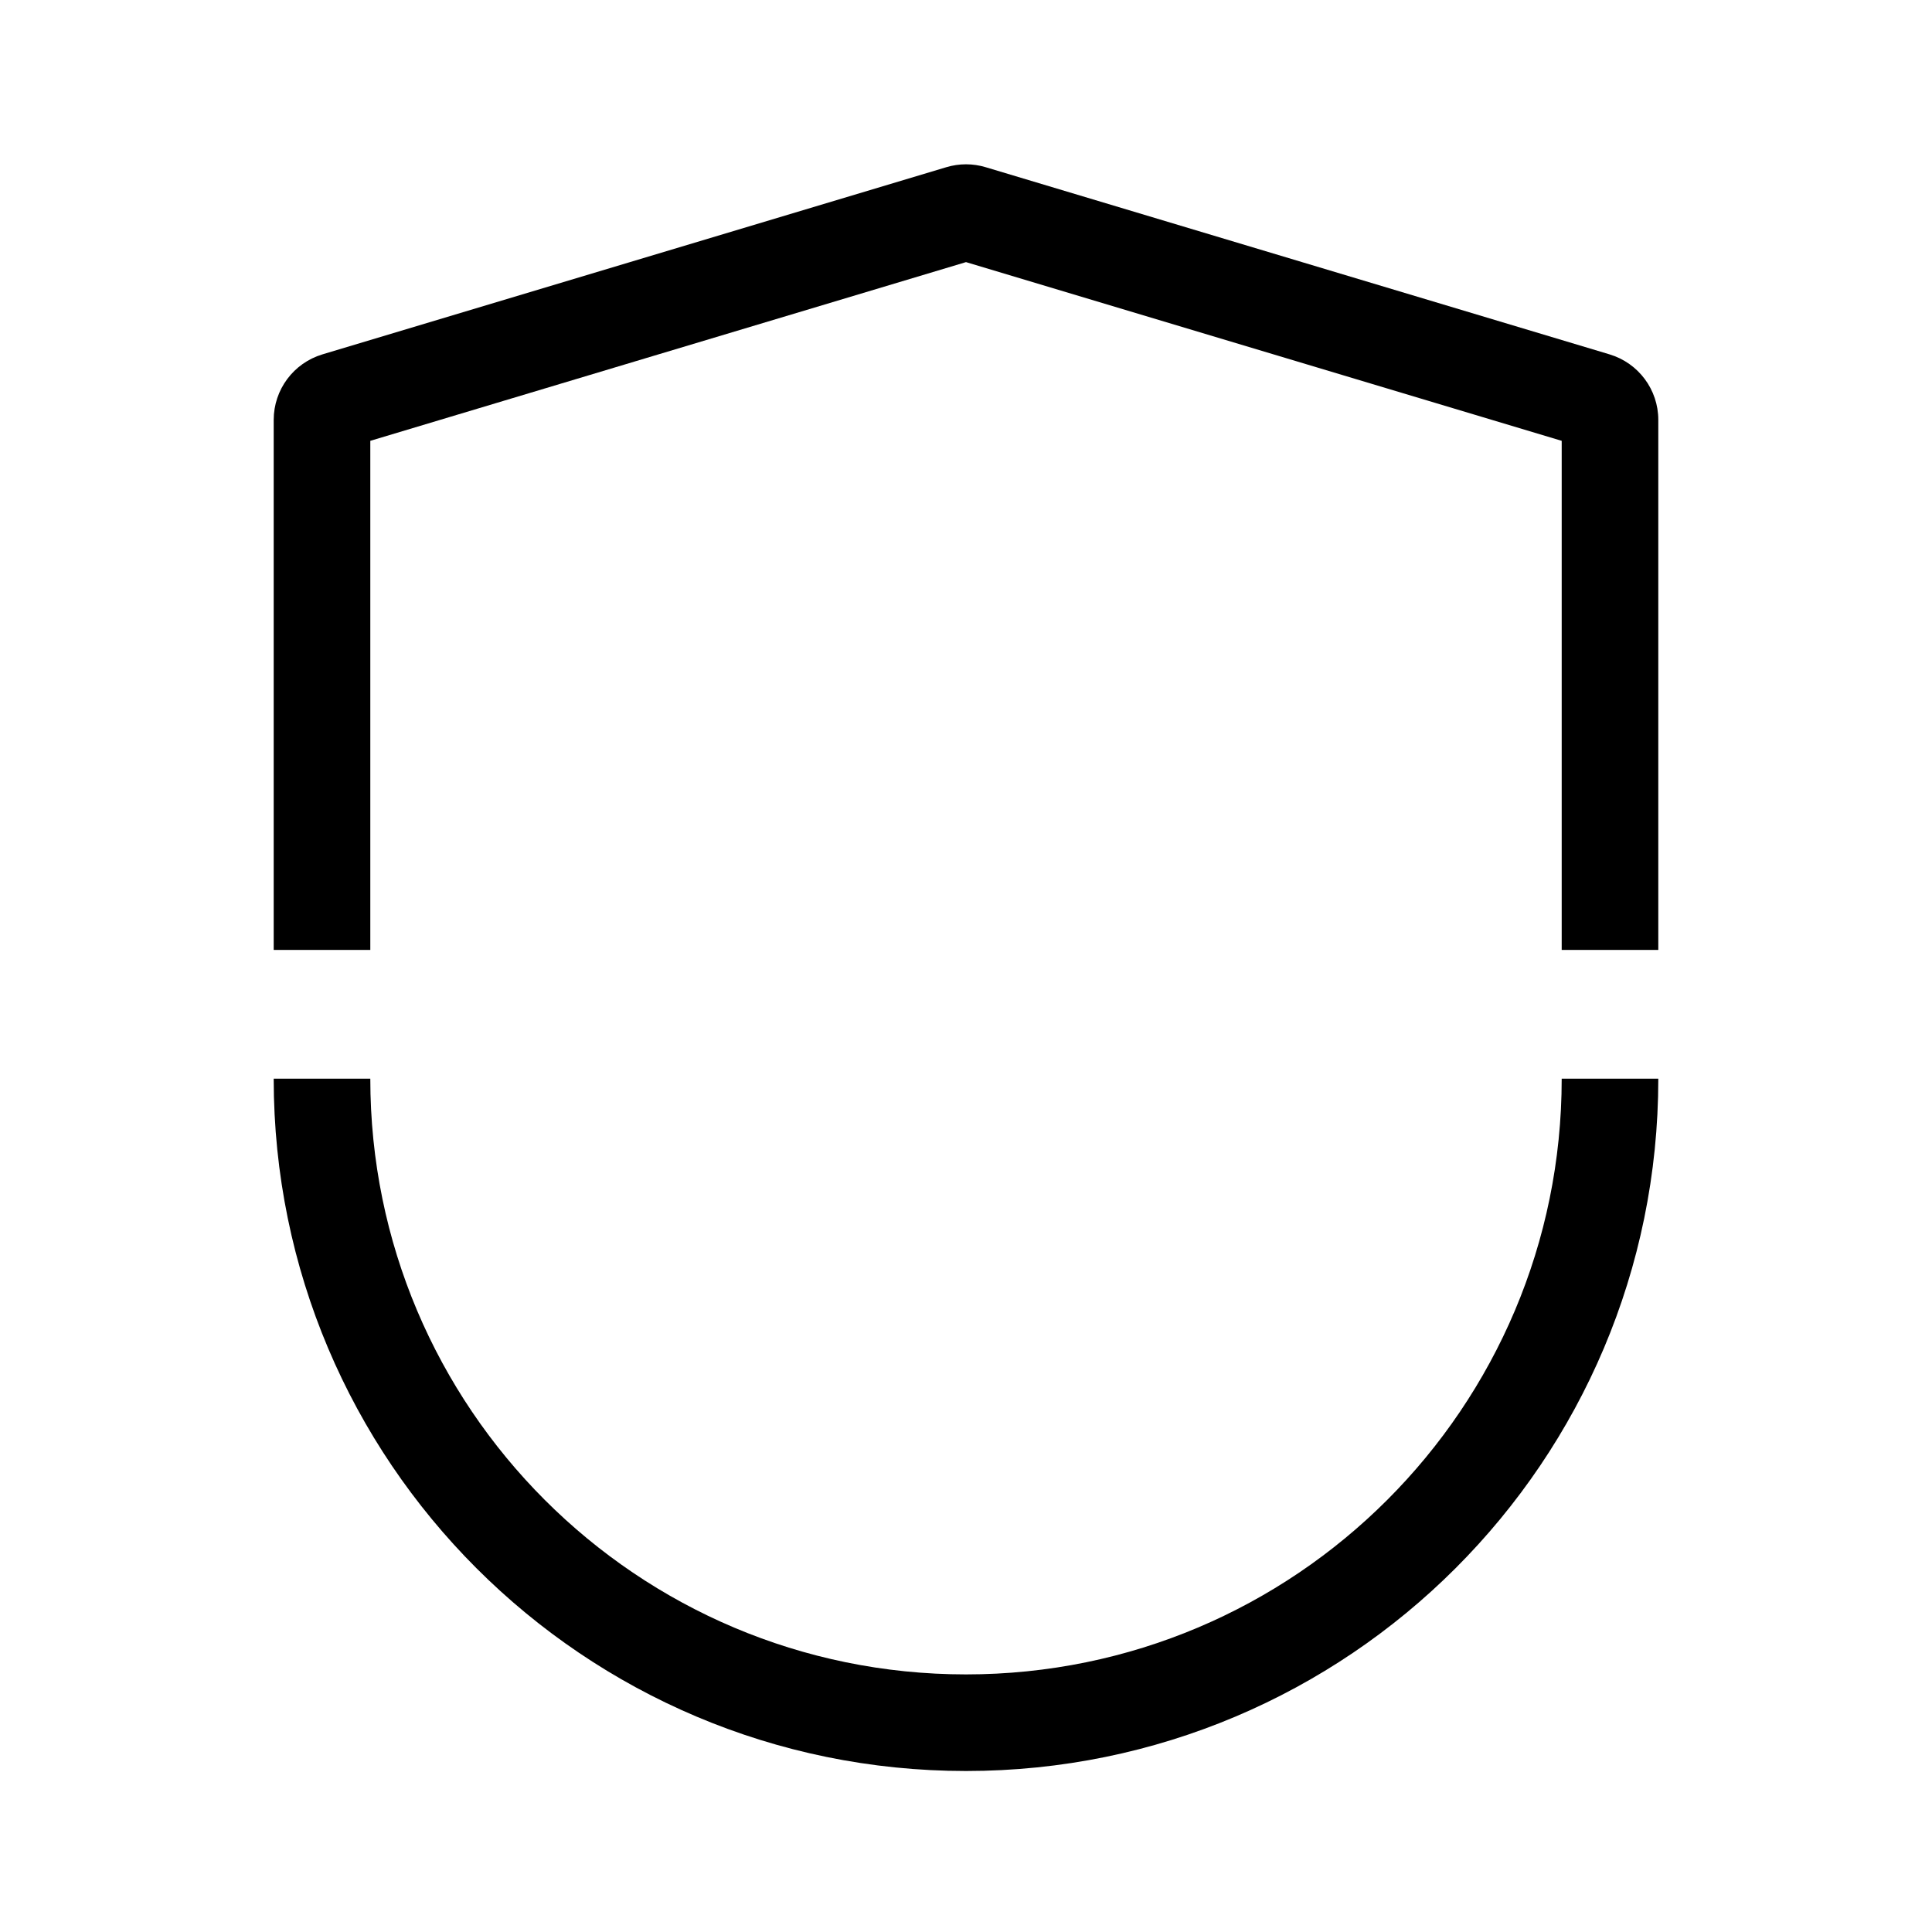 <svg width="24" height="24" viewBox="0 0 24 24" fill="none" xmlns="http://www.w3.org/2000/svg">
<path fill-rule="evenodd" clip-rule="evenodd" d="M12 3.256L4.6 5.476V11.8H3.4V5.216C3.4 4.841 3.646 4.51 4.006 4.402L11.756 2.077C11.915 2.029 12.085 2.029 12.244 2.077L19.994 4.402L19.822 4.977L19.994 4.402C20.354 4.51 20.6 4.841 20.6 5.216V11.8H19.4V5.476L12 3.256ZM4.6 13.4C4.6 17.487 7.913 20.8 12 20.8C16.087 20.8 19.4 17.487 19.4 13.4H20.6C20.6 18.15 16.75 22 12 22C7.25 22 3.4 18.15 3.4 13.4H4.6Z" fill="black"/>
</svg>
